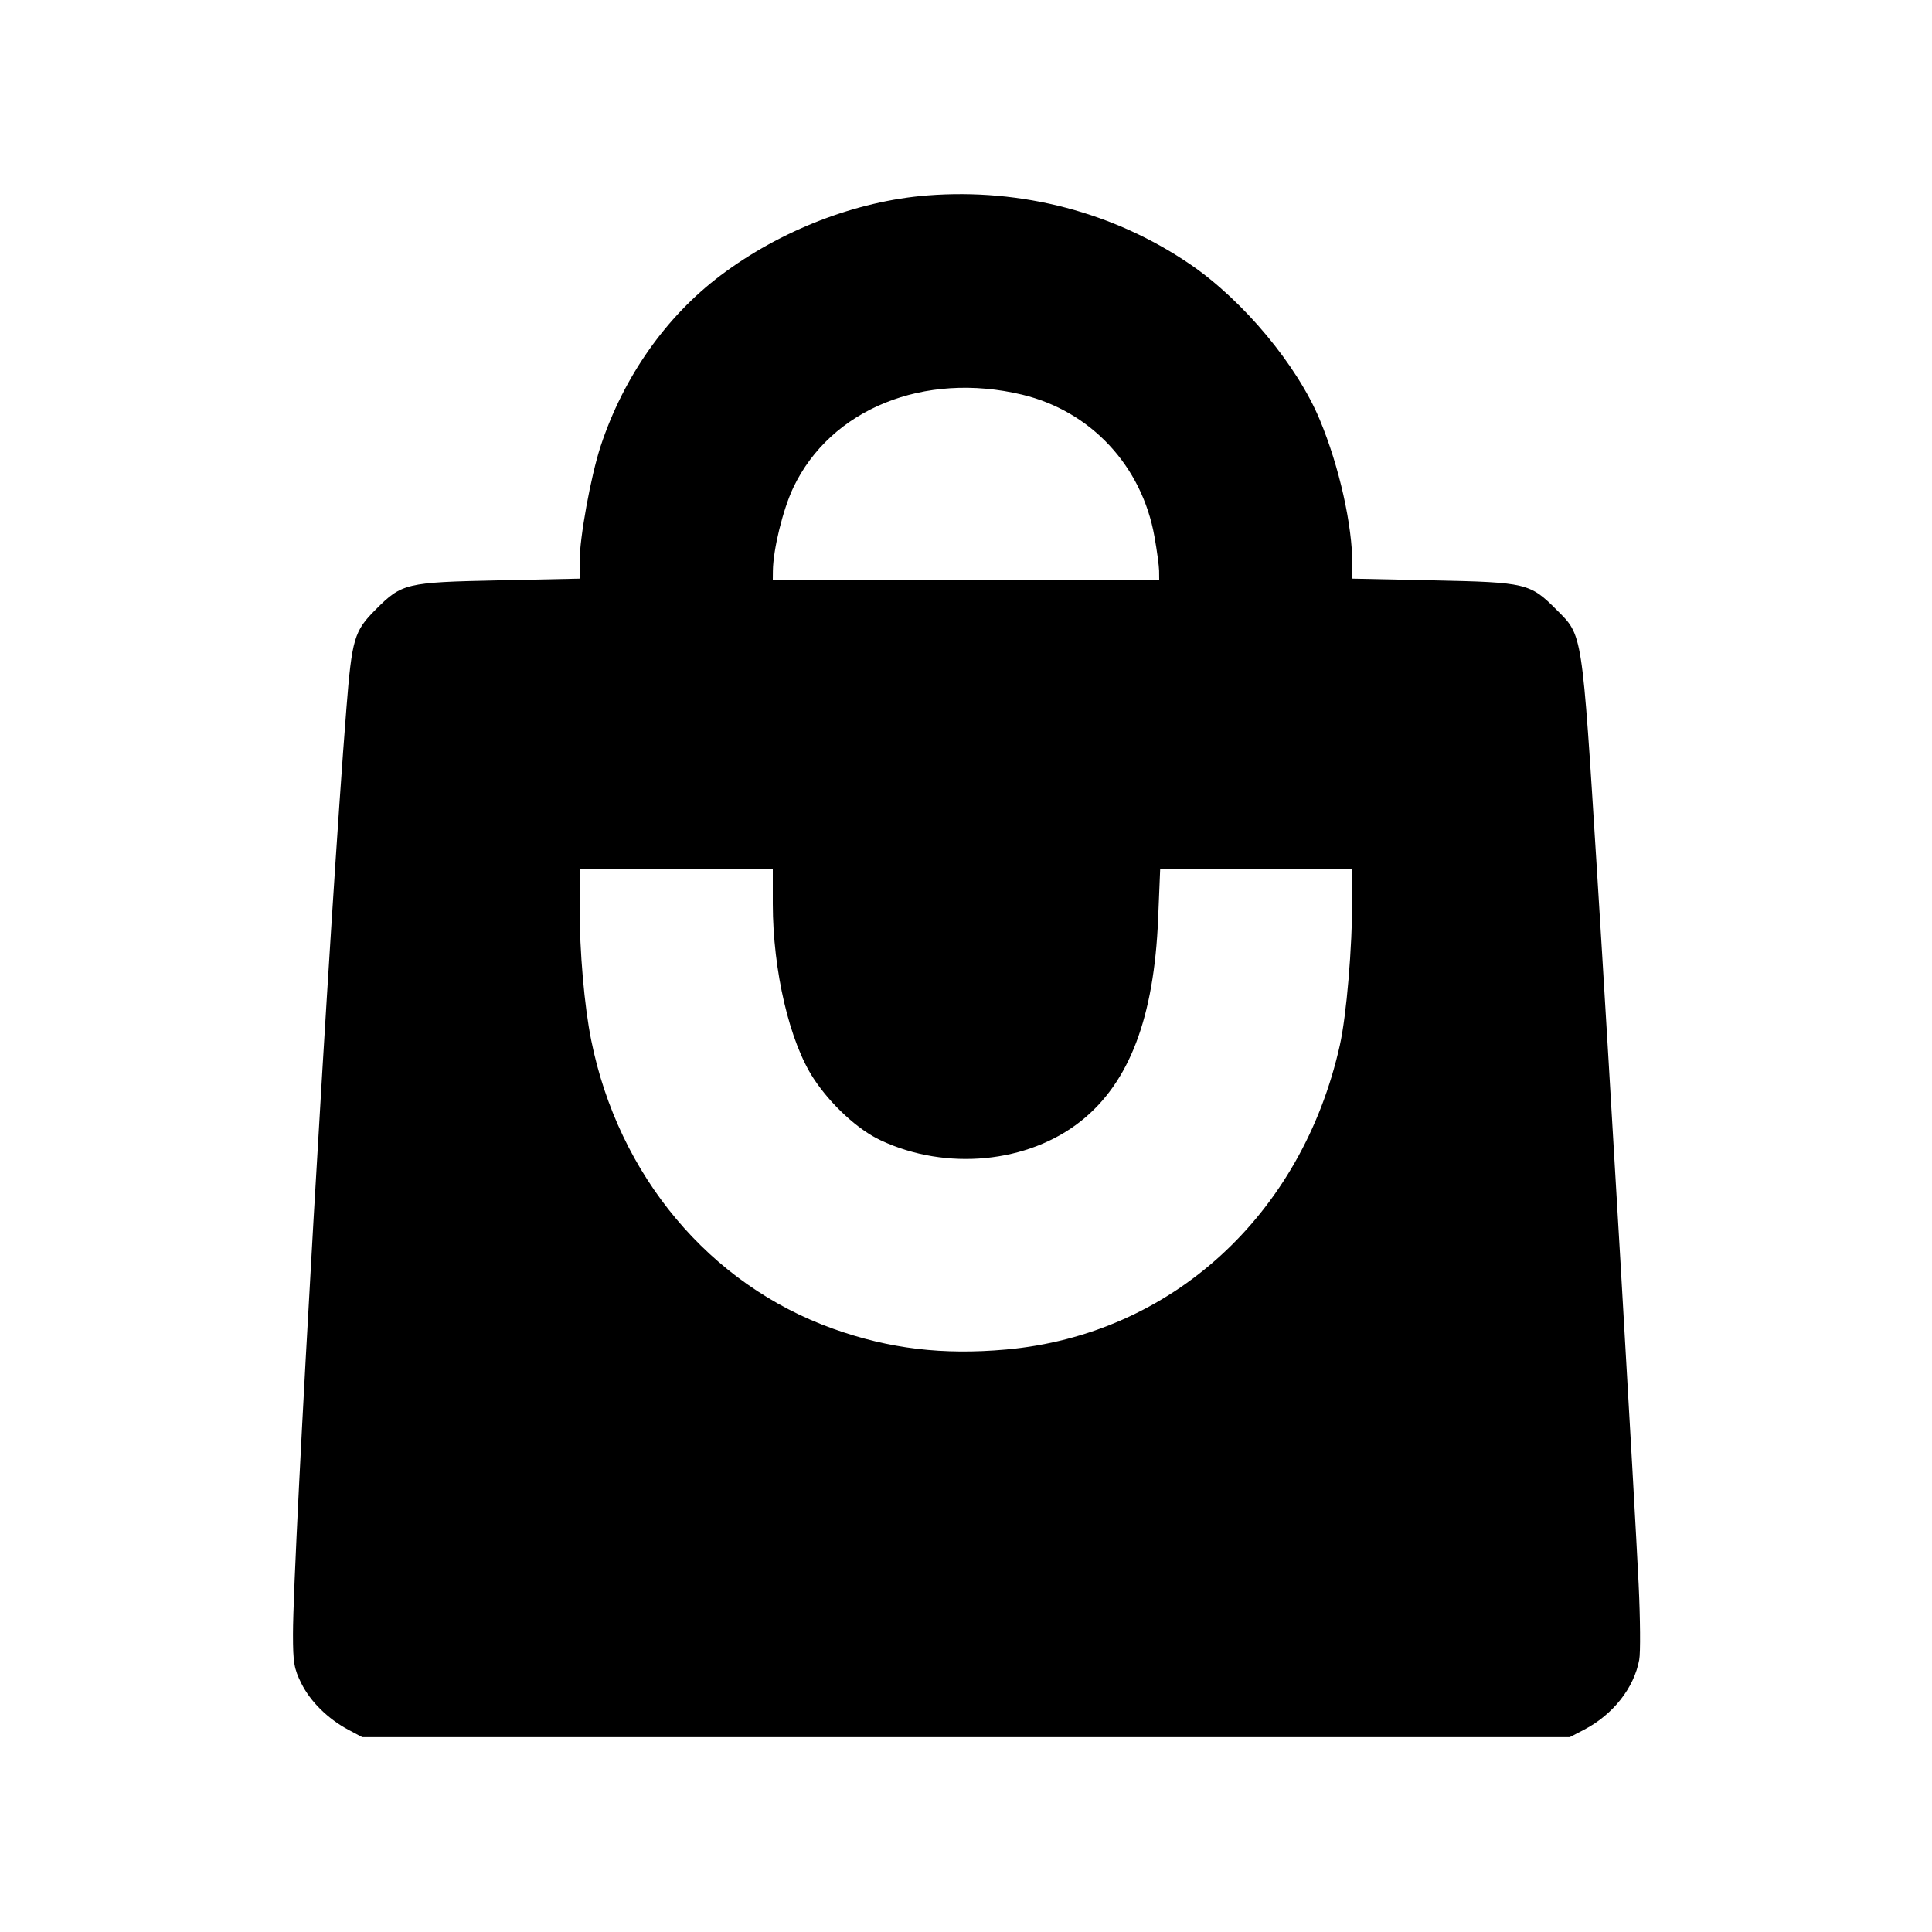 <svg id="icon" height="20" viewBox="0 0 20 20" width="20" xmlns="http://www.w3.org/2000/svg"><path d="M9.600 2.023 C 8.862 2.081,8.080 2.384,7.461 2.850 C 6.894 3.277,6.455 3.901,6.218 4.618 C 6.116 4.929,6.000 5.565,6.000 5.815 L 6.000 5.990 5.156 6.008 C 4.202 6.028,4.160 6.038,3.888 6.311 C 3.667 6.532,3.643 6.612,3.586 7.334 C 3.417 9.453,3.033 16.115,3.033 16.915 C 3.033 17.211,3.044 17.275,3.119 17.425 C 3.214 17.616,3.393 17.792,3.607 17.907 L 3.750 17.983 10.000 17.983 L 16.250 17.983 16.400 17.905 C 16.698 17.749,16.915 17.474,16.969 17.183 C 16.983 17.110,16.980 16.758,16.963 16.400 C 16.922 15.543,16.659 11.037,16.532 9.017 C 16.375 6.517,16.385 6.584,16.112 6.311 C 15.840 6.038,15.798 6.028,14.844 6.008 L 14.000 5.990 14.000 5.853 C 14.000 5.436,13.864 4.830,13.663 4.347 C 13.428 3.781,12.872 3.114,12.325 2.739 C 11.534 2.198,10.576 1.947,9.600 2.023 M10.583 4.086 C 11.293 4.257,11.821 4.823,11.951 5.555 C 11.977 5.699,11.998 5.858,11.999 5.908 L 12.000 6.000 10.000 6.000 L 8.000 6.000 8.001 5.908 C 8.004 5.685,8.105 5.274,8.212 5.048 C 8.599 4.234,9.566 3.842,10.583 4.086 M8.000 9.358 C 8.001 10.050,8.173 10.786,8.424 11.167 C 8.602 11.437,8.883 11.696,9.118 11.805 C 9.796 12.123,10.642 12.041,11.190 11.605 C 11.691 11.207,11.947 10.535,11.989 9.508 L 12.010 9.000 13.005 9.000 L 14.000 9.000 13.999 9.292 C 13.998 9.815,13.939 10.510,13.870 10.820 C 13.476 12.582,12.123 13.816,10.417 13.970 C 9.759 14.029,9.205 13.963,8.624 13.755 C 7.346 13.298,6.402 12.171,6.120 10.767 C 6.049 10.415,6.000 9.851,6.000 9.392 L 6.000 9.000 7.000 9.000 L 8.000 9.000 8.000 9.358 " fill="currentColor" stroke="none" fill-rule="evenodd"></path></svg>